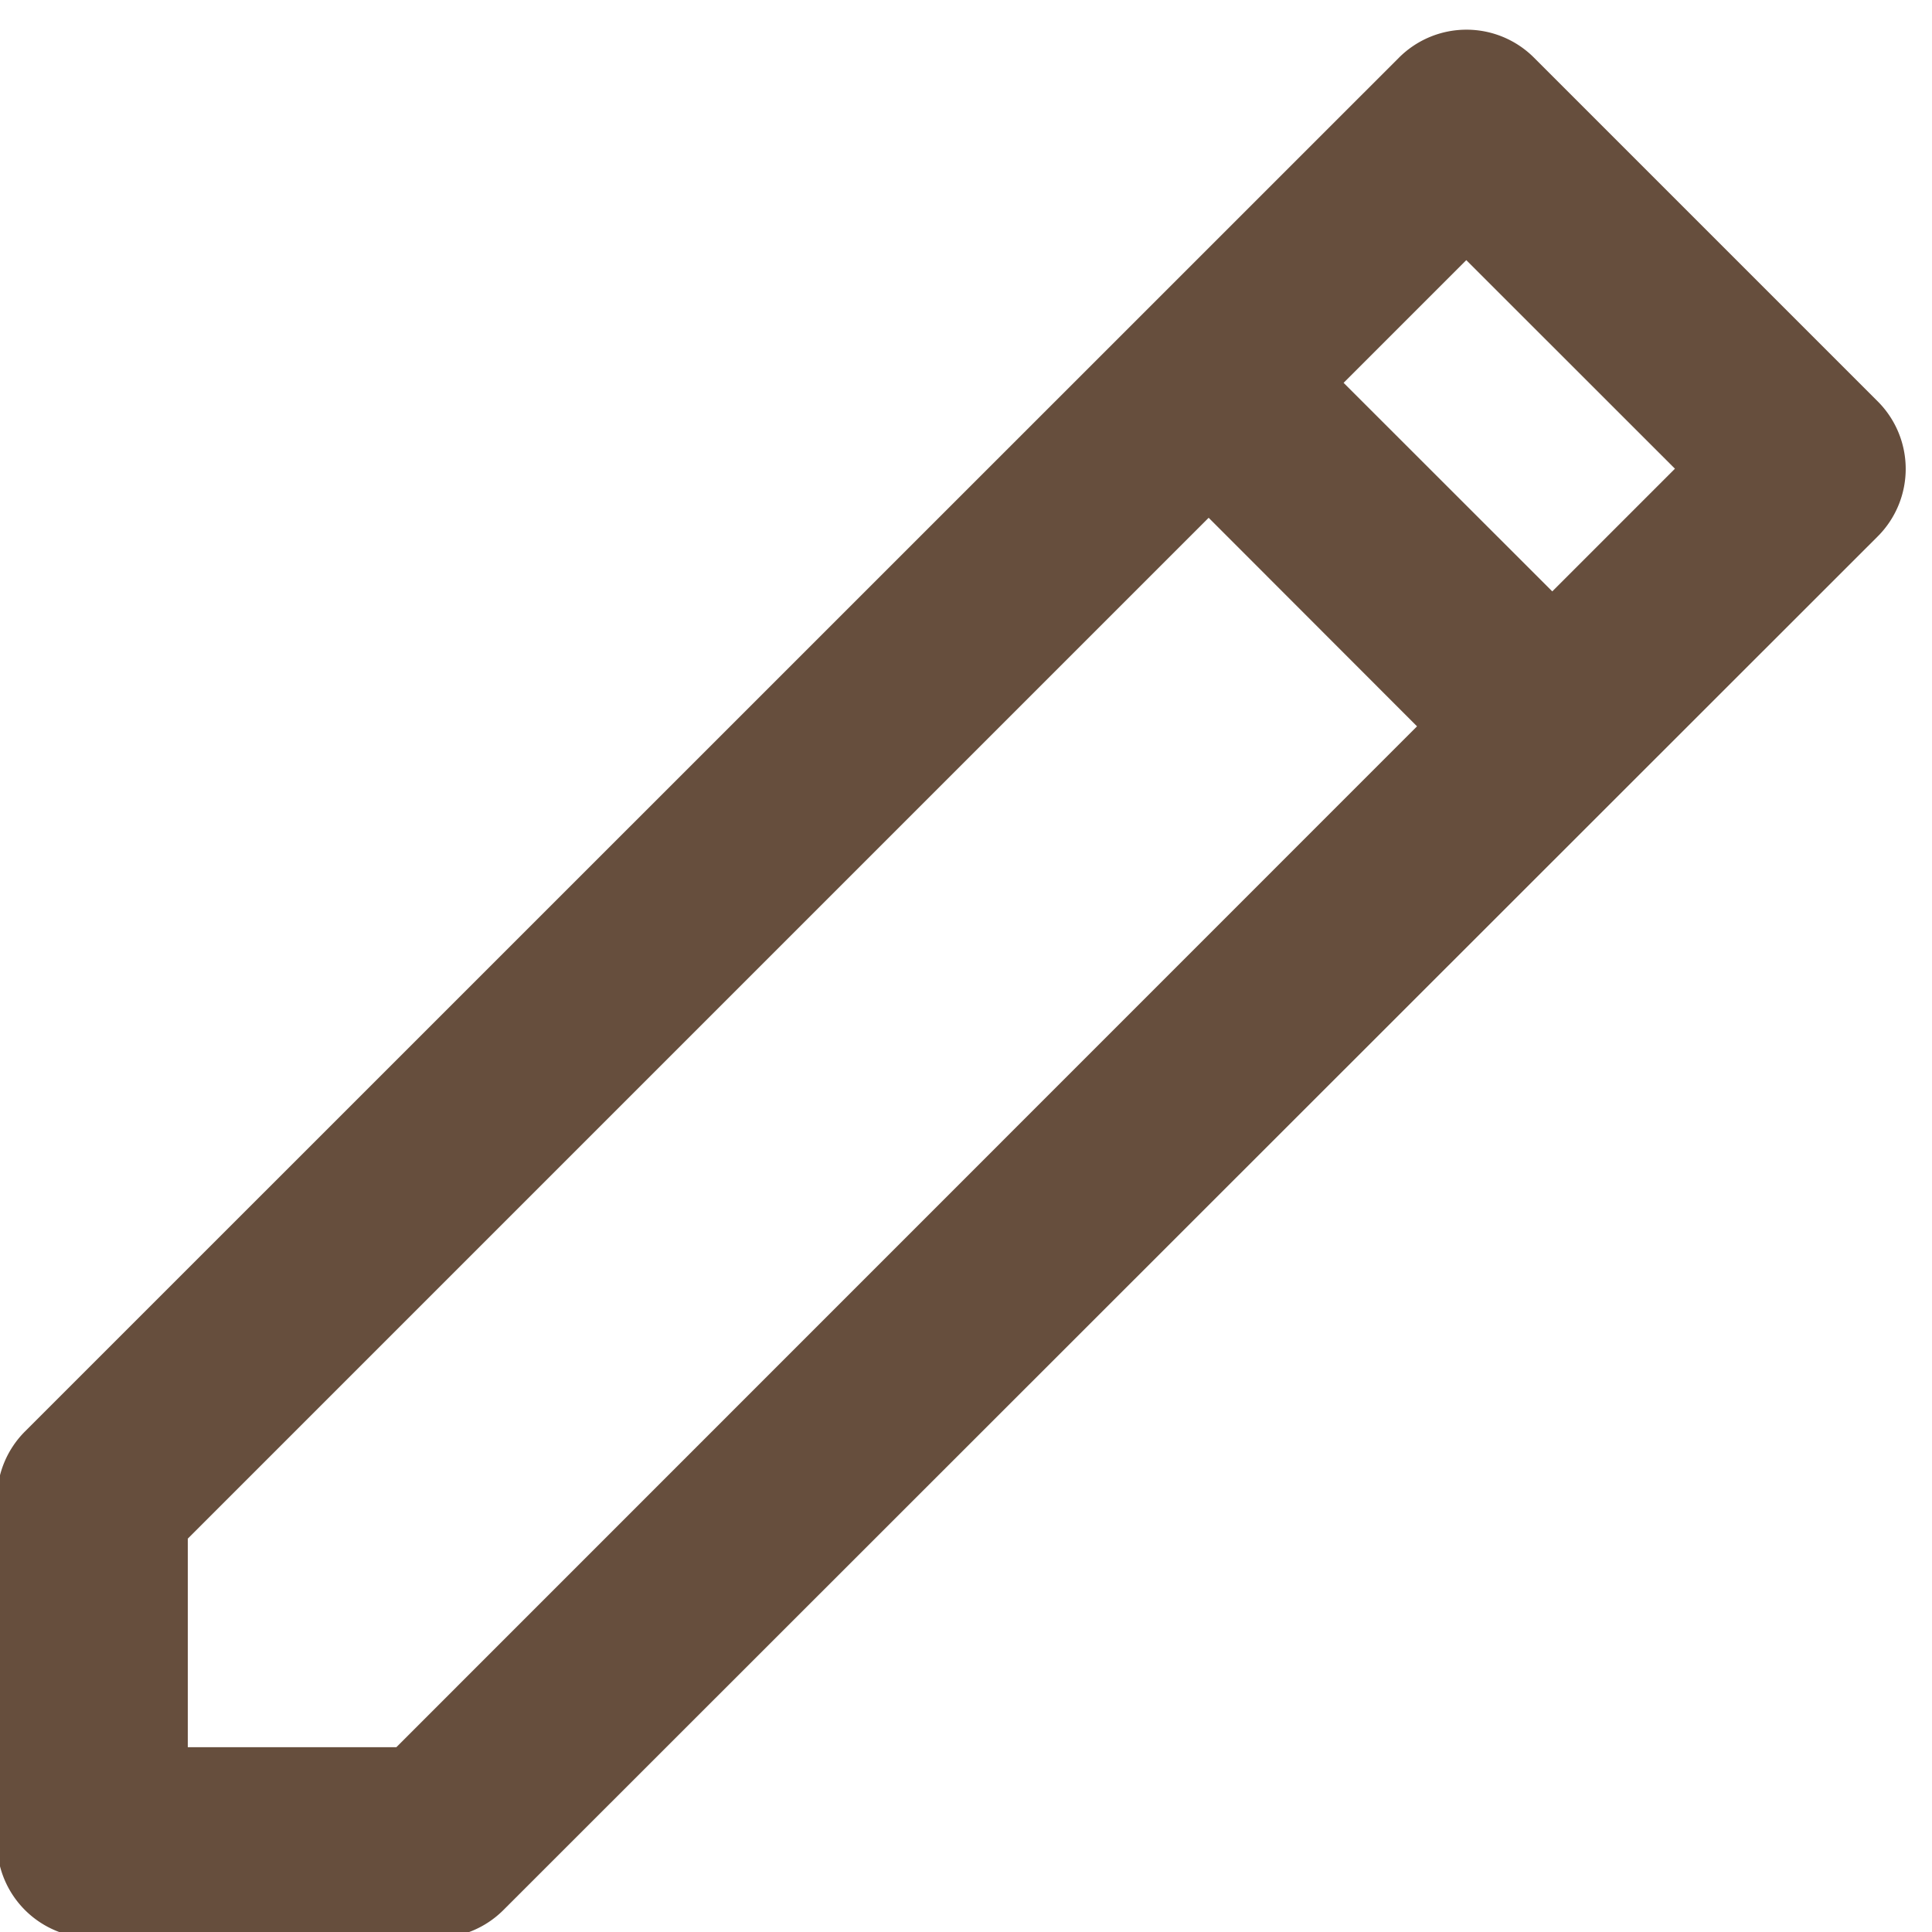 <svg xmlns="http://www.w3.org/2000/svg" xmlns:xlink="http://www.w3.org/1999/xlink" width="20" height="20" viewBox="0 0 20 20">
  <g id="연필" clip-path="url(#clip-path)">
    <path id="패스_2084" data-name="패스 2084" d="M14.512.29a.988.988,0,0,1,1.4,0l3.556,3.556a.988.988,0,0,1,0,1.4L5.242,19.465a.988.988,0,0,1-.7.289H.988A.988.988,0,0,1,0,18.766V15.211a.988.988,0,0,1,.289-.7ZM1.975,15.62v2.159H4.134L14.7,7.211,12.543,5.052ZM13.94,3.655,16.1,5.814l1.27-1.27L15.21,2.385Z" transform="translate(-0.031 0.308)" fill="#664e3d" fill-rule="evenodd"/>
  </g>
</svg>
